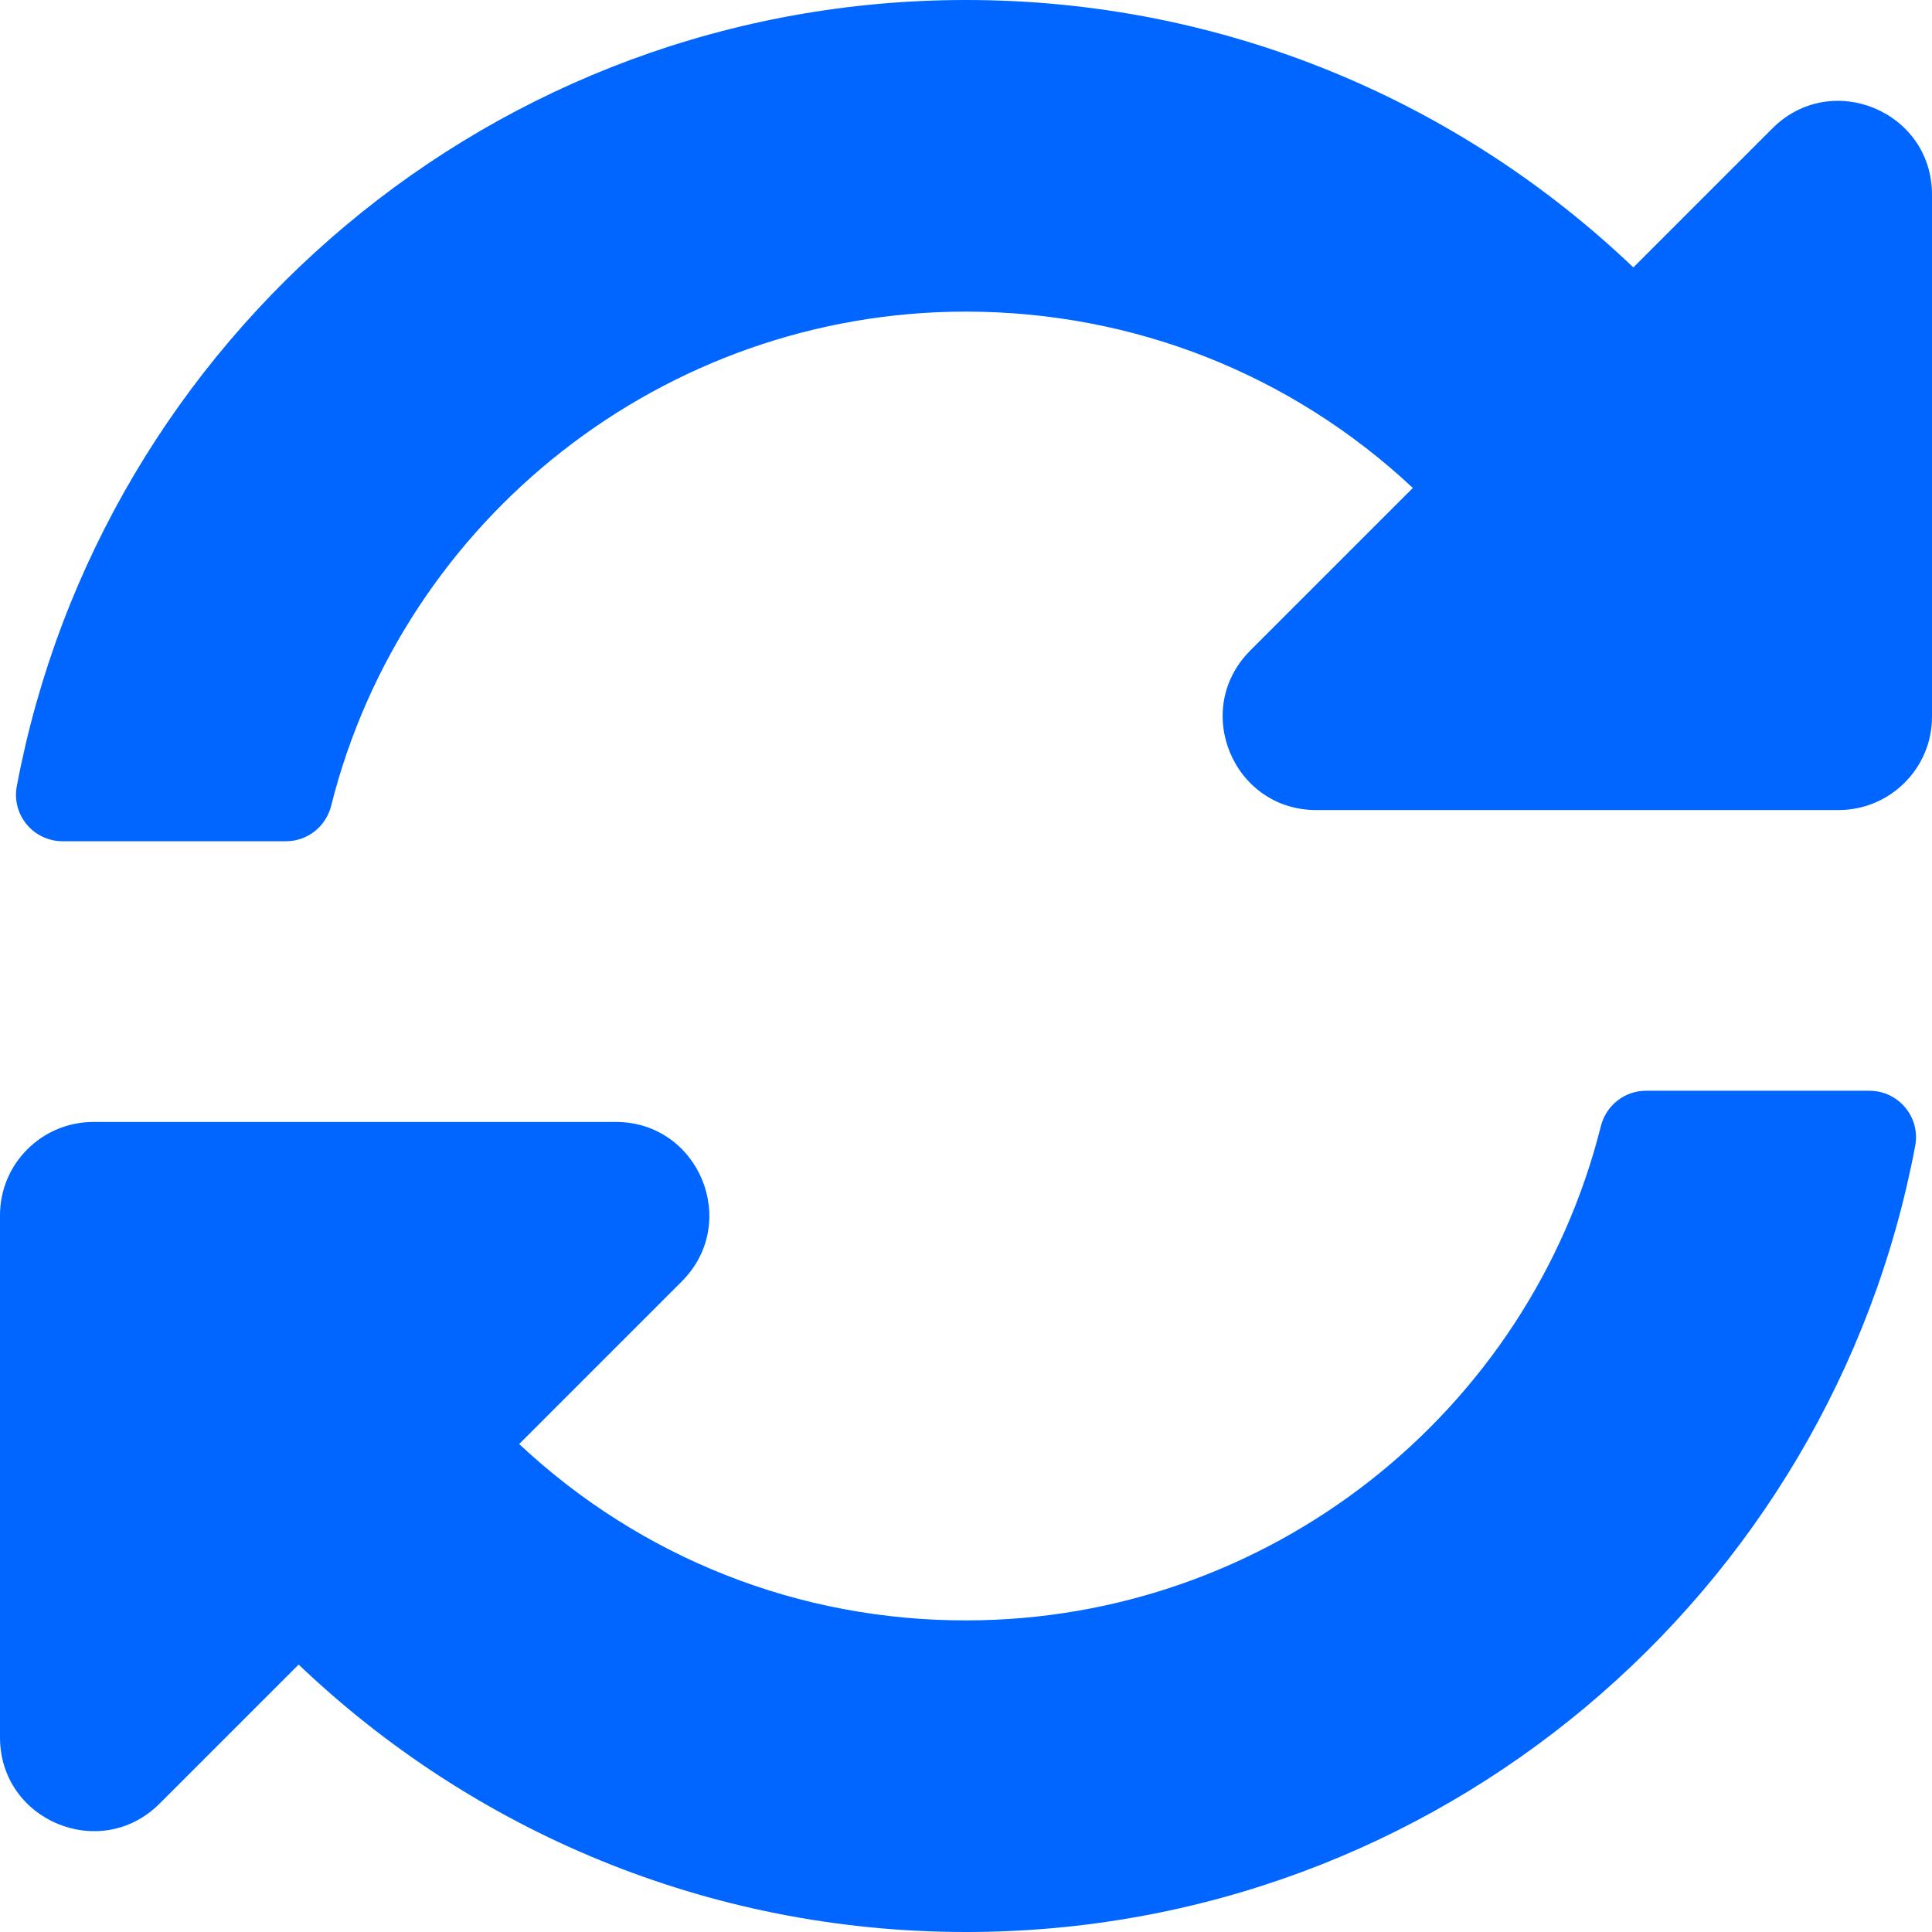 <svg width="7" height="7" viewBox="0 0 7 7" fill="none" xmlns="http://www.w3.org/2000/svg">
<path d="M5.119 1.768C4.678 1.355 4.105 1.129 3.498 1.129C2.405 1.13 1.461 1.88 1.2 2.919C1.181 2.995 1.114 3.048 1.036 3.048H0.227C0.121 3.048 0.041 2.952 0.061 2.848C0.366 1.227 1.79 0 3.5 0C4.438 0 5.289 0.369 5.918 0.969L6.422 0.465C6.635 0.252 7 0.403 7 0.705V2.597C7 2.784 6.848 2.935 6.661 2.935H4.769C4.468 2.935 4.316 2.571 4.53 2.357L5.119 1.768ZM0.339 4.065H2.231C2.532 4.065 2.684 4.429 2.47 4.643L1.881 5.232C2.322 5.645 2.895 5.872 3.502 5.871C4.595 5.87 5.539 5.121 5.8 4.081C5.819 4.005 5.886 3.952 5.964 3.952H6.773C6.879 3.952 6.959 4.048 6.939 4.152C6.634 5.773 5.21 7 3.5 7C2.562 7 1.711 6.631 1.082 6.031L0.578 6.535C0.365 6.748 0 6.597 0 6.295V4.403C0 4.216 0.152 4.065 0.339 4.065Z" fill="#0066FF"/>
</svg>
